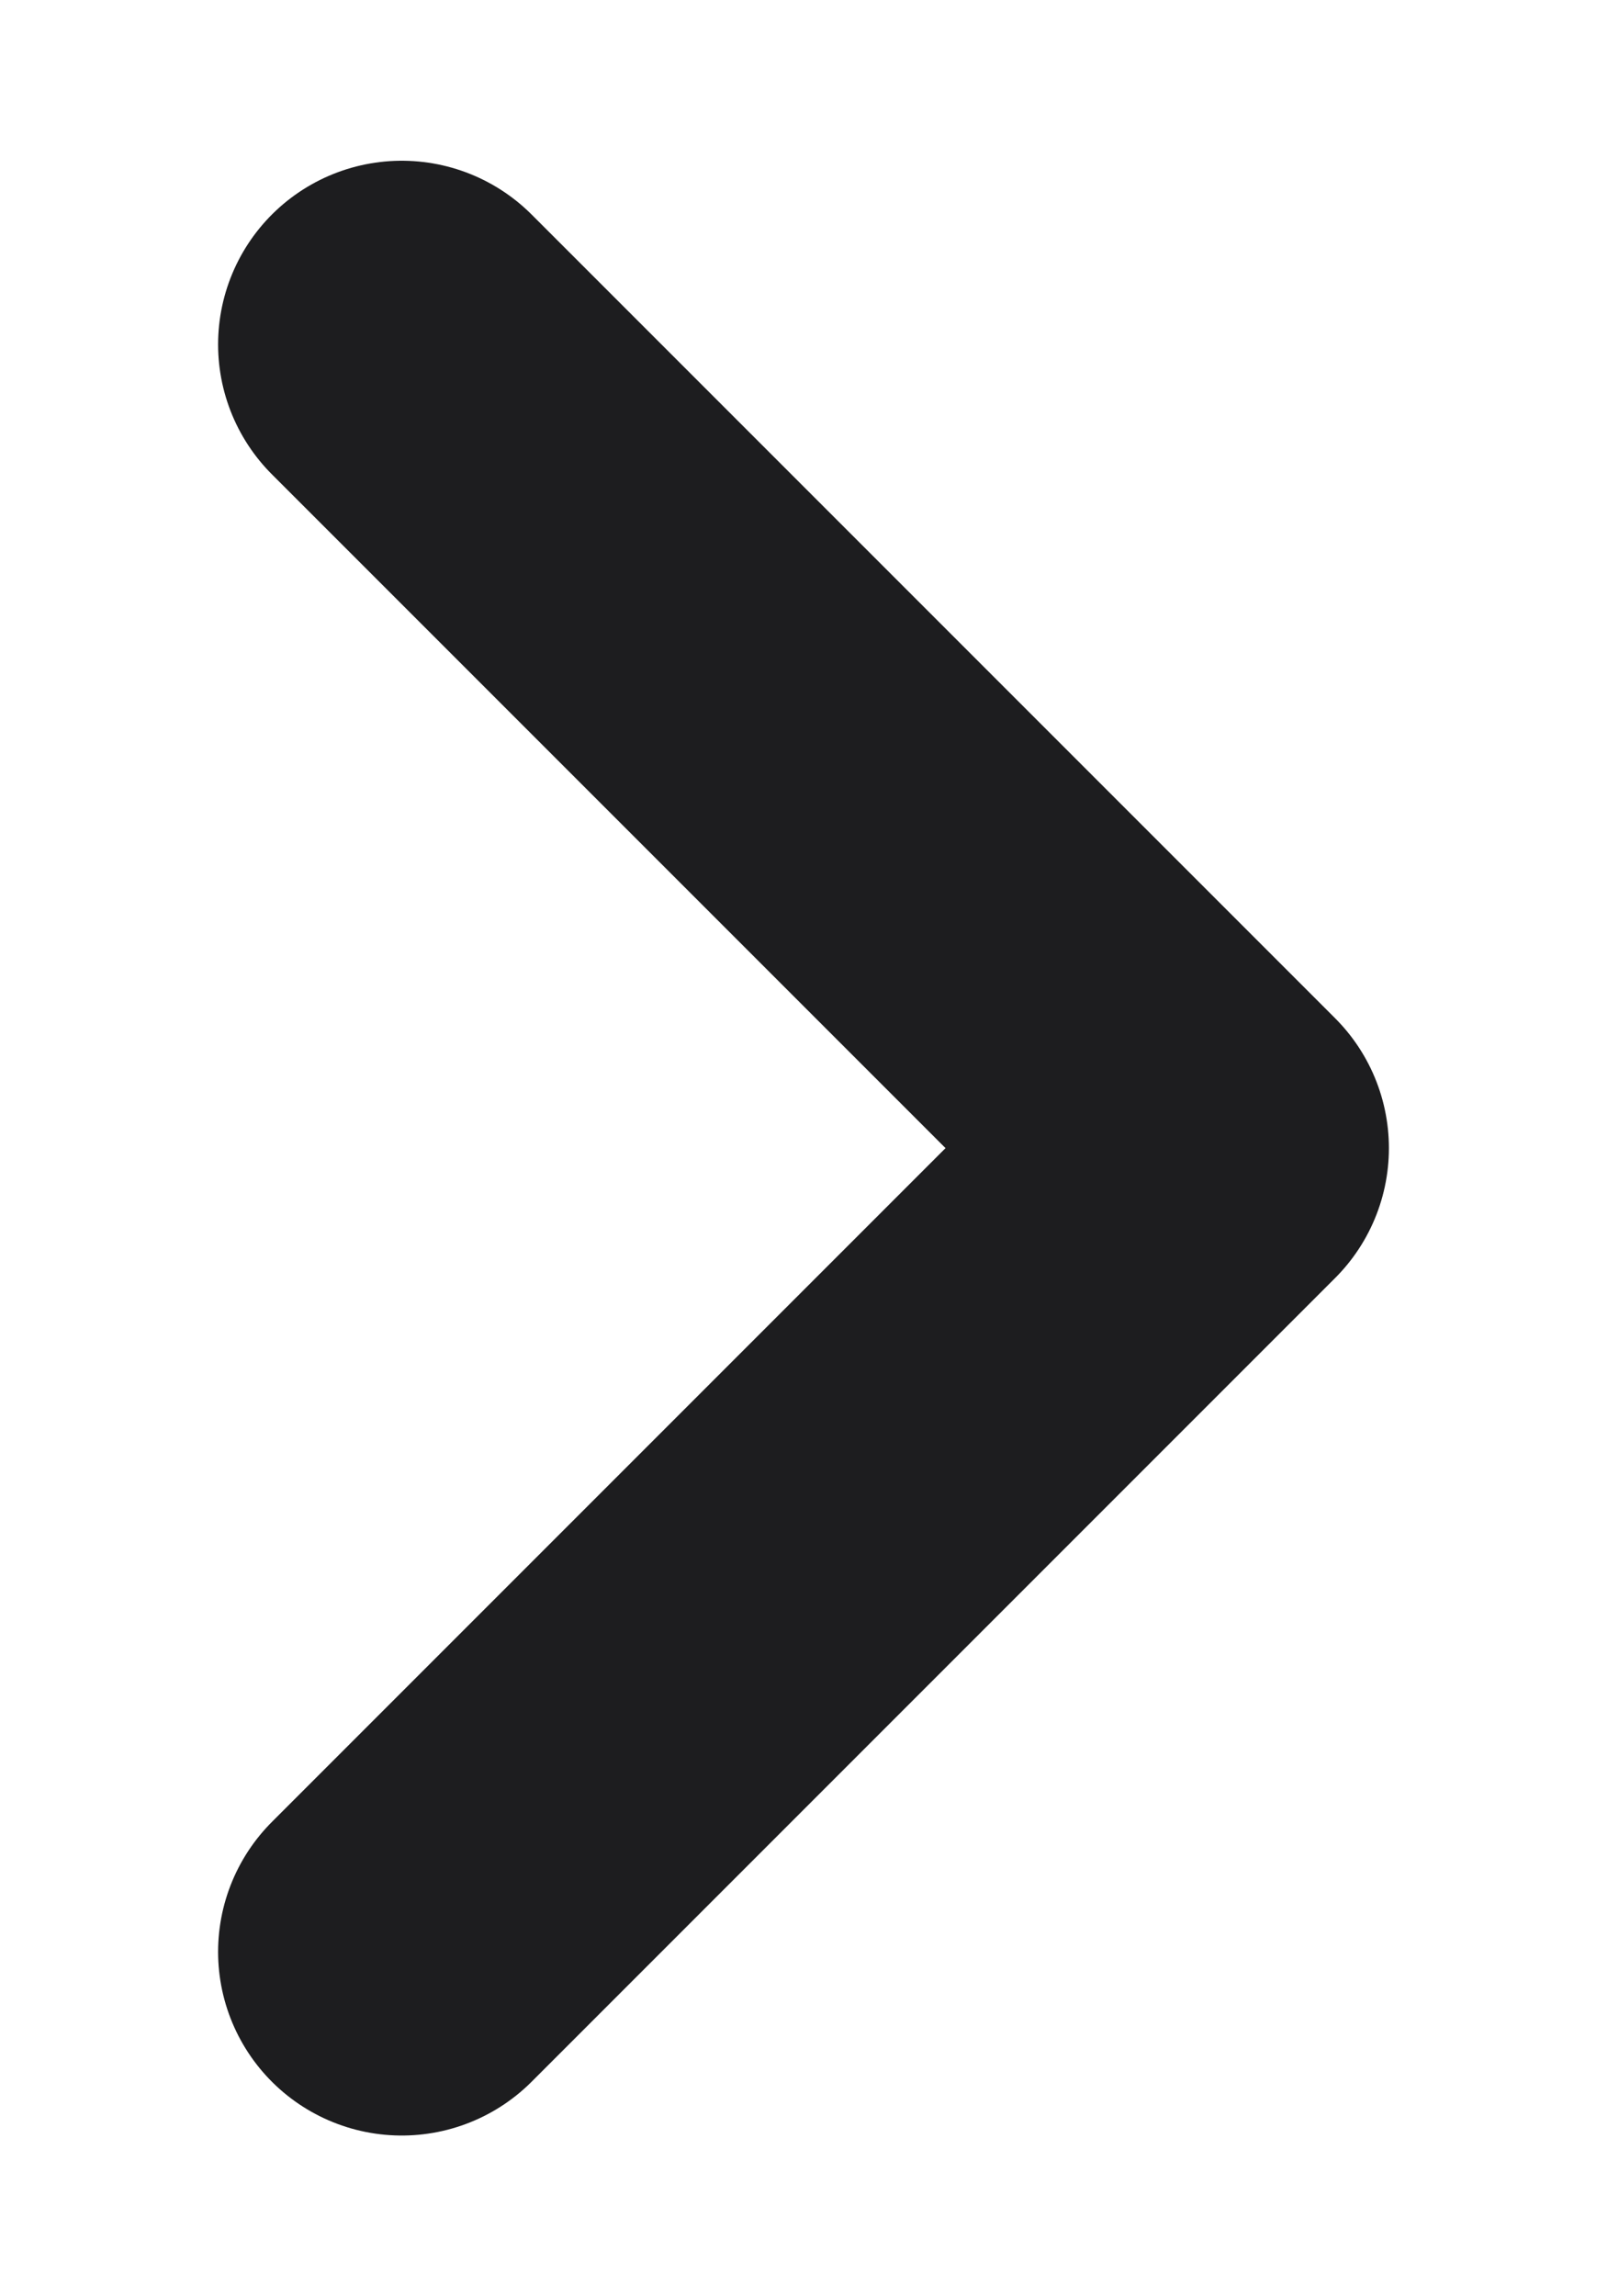 <svg width="7" height="10" viewBox="0 0 7 10" fill="none" xmlns="http://www.w3.org/2000/svg">
<path d="M1.75 1.5L5.25 5L1.75 8.5" stroke="#1D1D1F" stroke-width="1.6" stroke-linecap="round" stroke-linejoin="round"/>
</svg>

